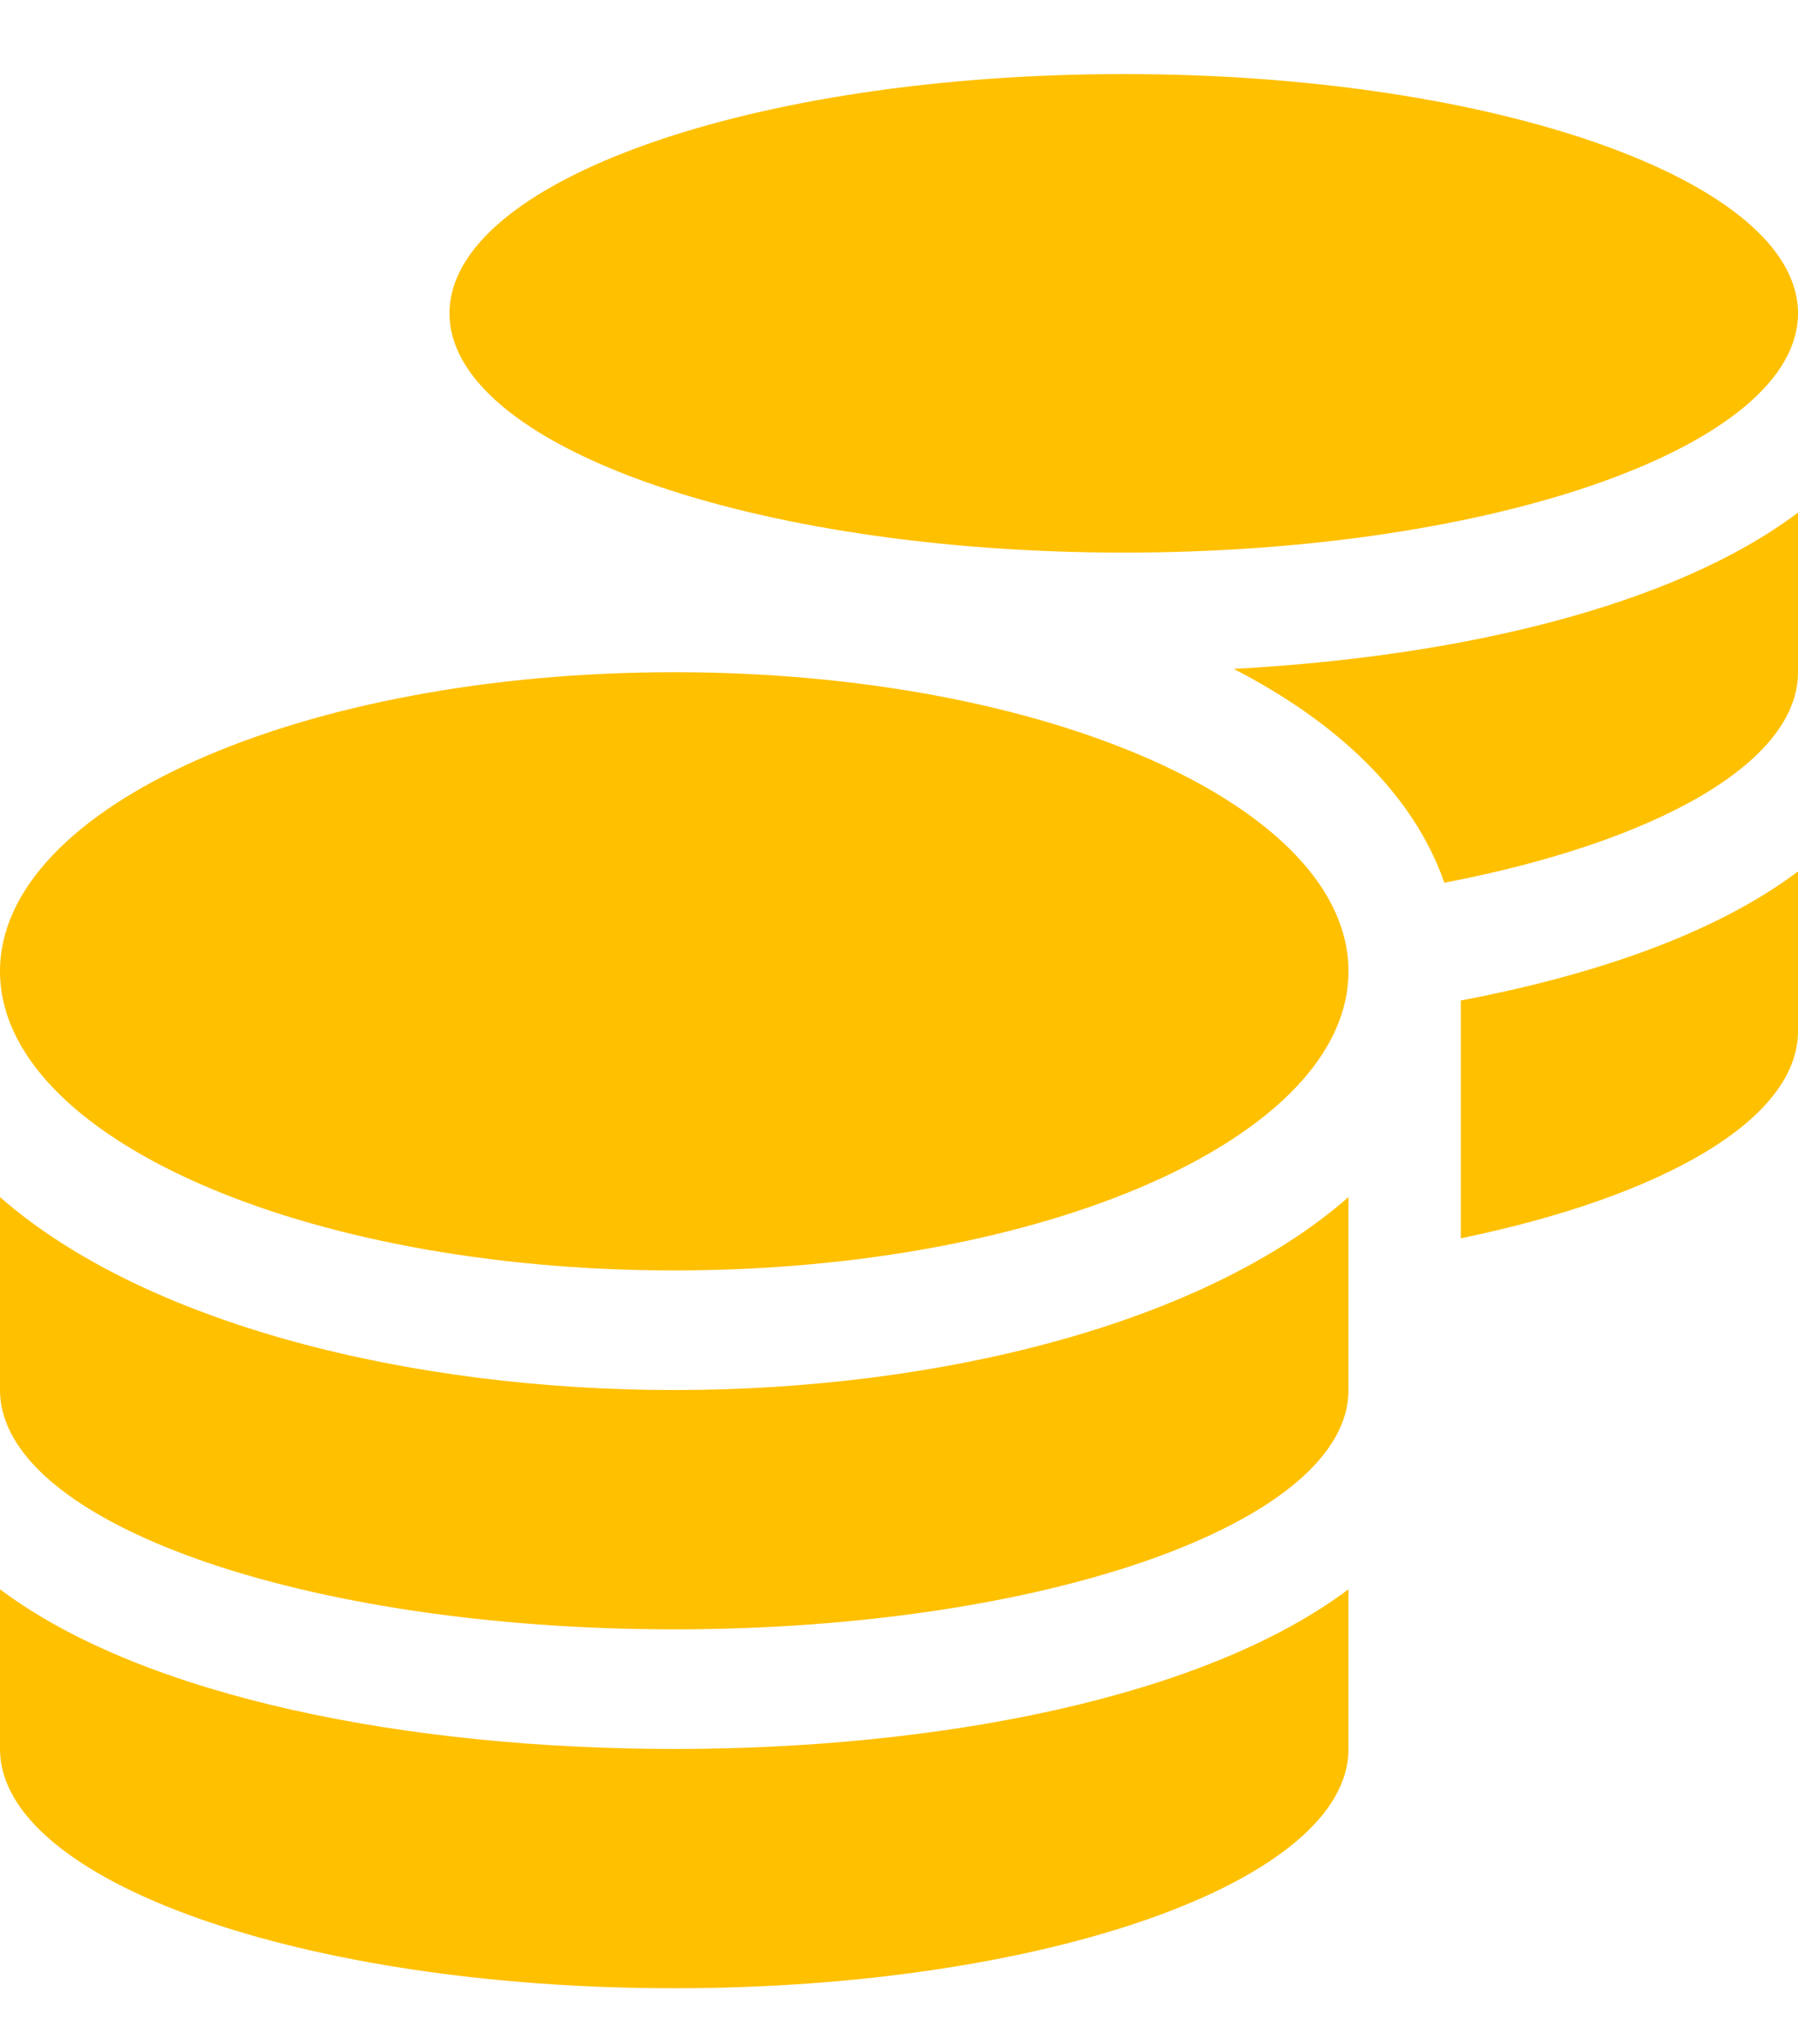 <svg width="22" height="25" viewBox="0 0 22 25" fill="none" xmlns="http://www.w3.org/2000/svg">
<path d="M0 19.439V21.392C0 23.006 3.695 24.319 8.25 24.319C12.805 24.319 16.5 23.006 16.5 21.392V19.439C14.725 20.77 11.481 21.392 8.25 21.392C5.019 21.392 1.775 20.77 0 19.439ZM13.75 6.759C18.305 6.759 22 5.446 22 3.832C22 2.218 18.305 0.906 13.75 0.906C9.195 0.906 5.5 2.218 5.5 3.832C5.5 5.446 9.195 6.759 13.75 6.759ZM0 14.642V17.002C0 18.616 3.695 19.929 8.25 19.929C12.805 19.929 16.5 18.616 16.5 17.002V14.642C14.725 16.197 11.477 17.002 8.25 17.002C5.023 17.002 1.775 16.197 0 14.642ZM17.875 15.146C20.337 14.638 22 13.696 22 12.612V10.659C21.003 11.409 19.538 11.922 17.875 12.237V15.146ZM8.25 8.222C3.695 8.222 0 9.859 0 11.88C0 13.902 3.695 15.539 8.25 15.539C12.805 15.539 16.5 13.902 16.5 11.88C16.5 9.859 12.805 8.222 8.25 8.222ZM17.673 10.797C20.251 10.303 22 9.333 22 8.222V6.27C20.475 7.417 17.854 8.035 15.095 8.181C16.363 8.835 17.295 9.713 17.673 10.797Z" fill="#FFC000"/>
</svg>
